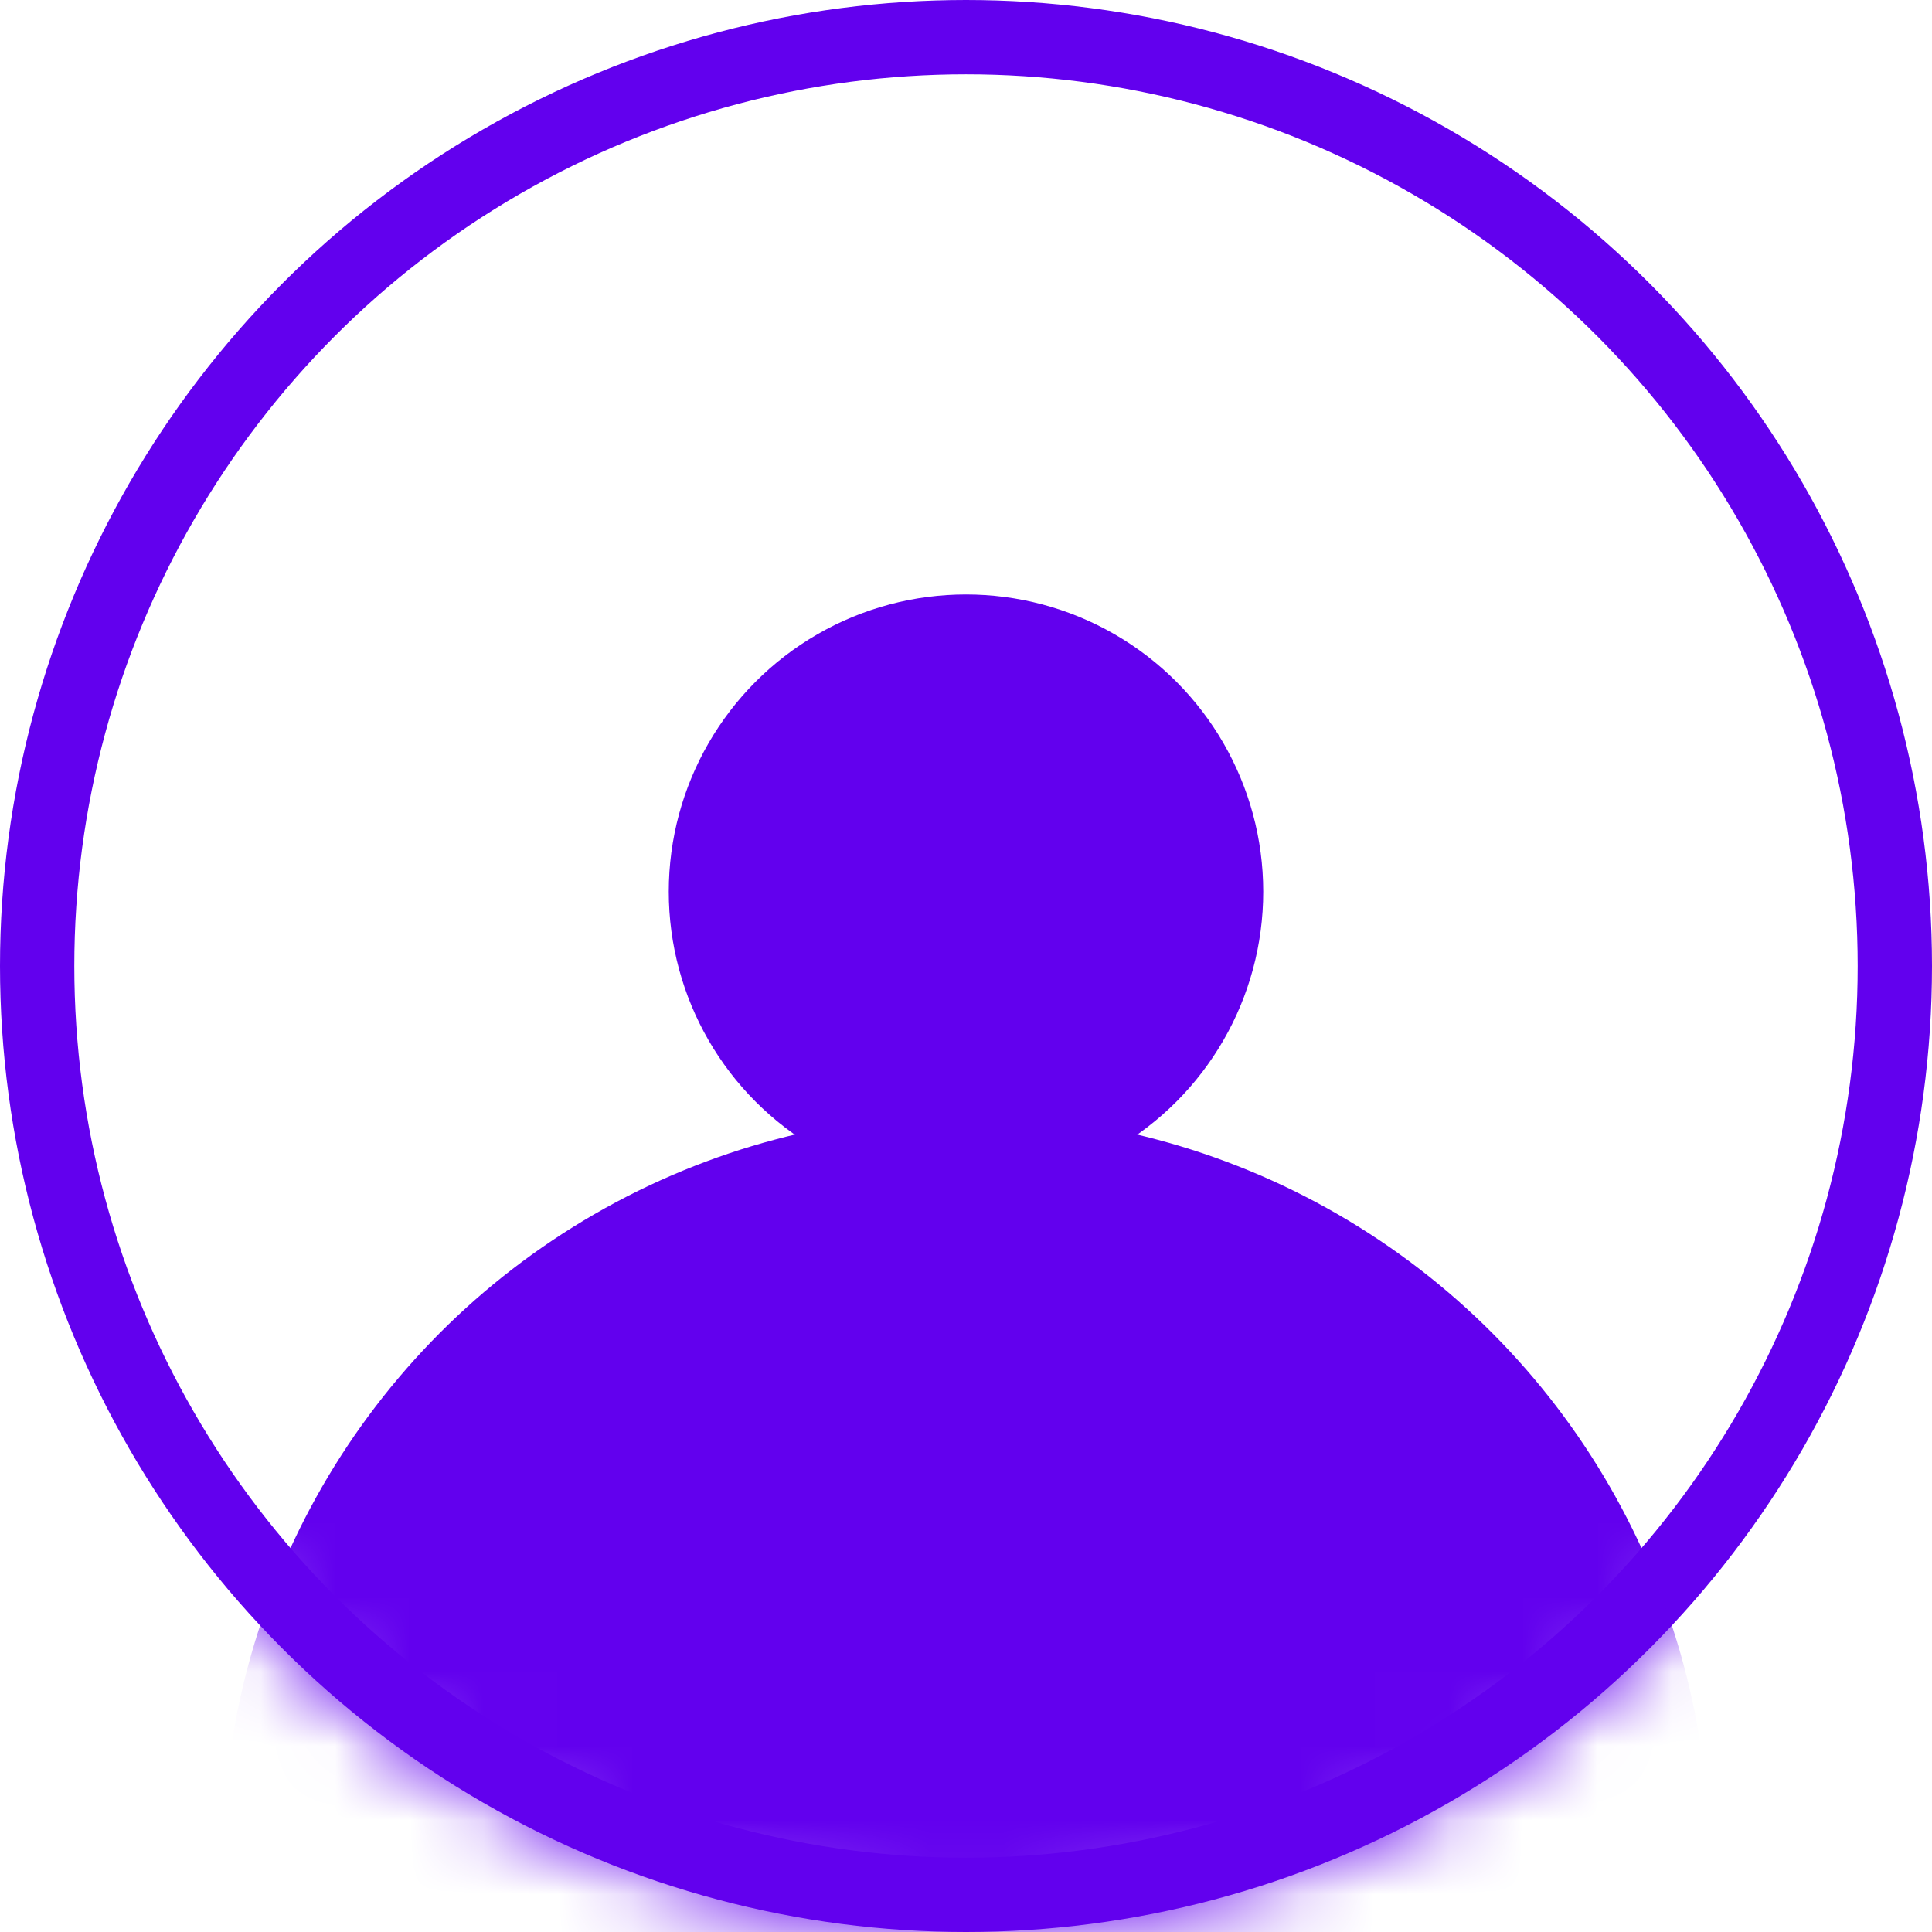 <svg xmlns="http://www.w3.org/2000/svg" xmlns:xlink="http://www.w3.org/1999/xlink" width="26" height="26" viewBox="0 0 26 26">
    <defs>
        <circle id="prefix__a" cx="13" cy="13" r="13"/>
    </defs>
    <g fill="none" fill-rule="evenodd">
        <mask id="prefix__b" fill="#fff">
            <use xlink:href="#prefix__a"/>
        </mask>
        <circle cx="13" cy="13" r="12.5" stroke="#6200EE"/>
        <circle cx="13" cy="25" r="10" fill="#6200EE" mask="url(#prefix__b)"/>
        <circle cx="13" cy="12" r="4" fill="#6200EE" mask="url(#prefix__b)"/>
    </g>
</svg>
